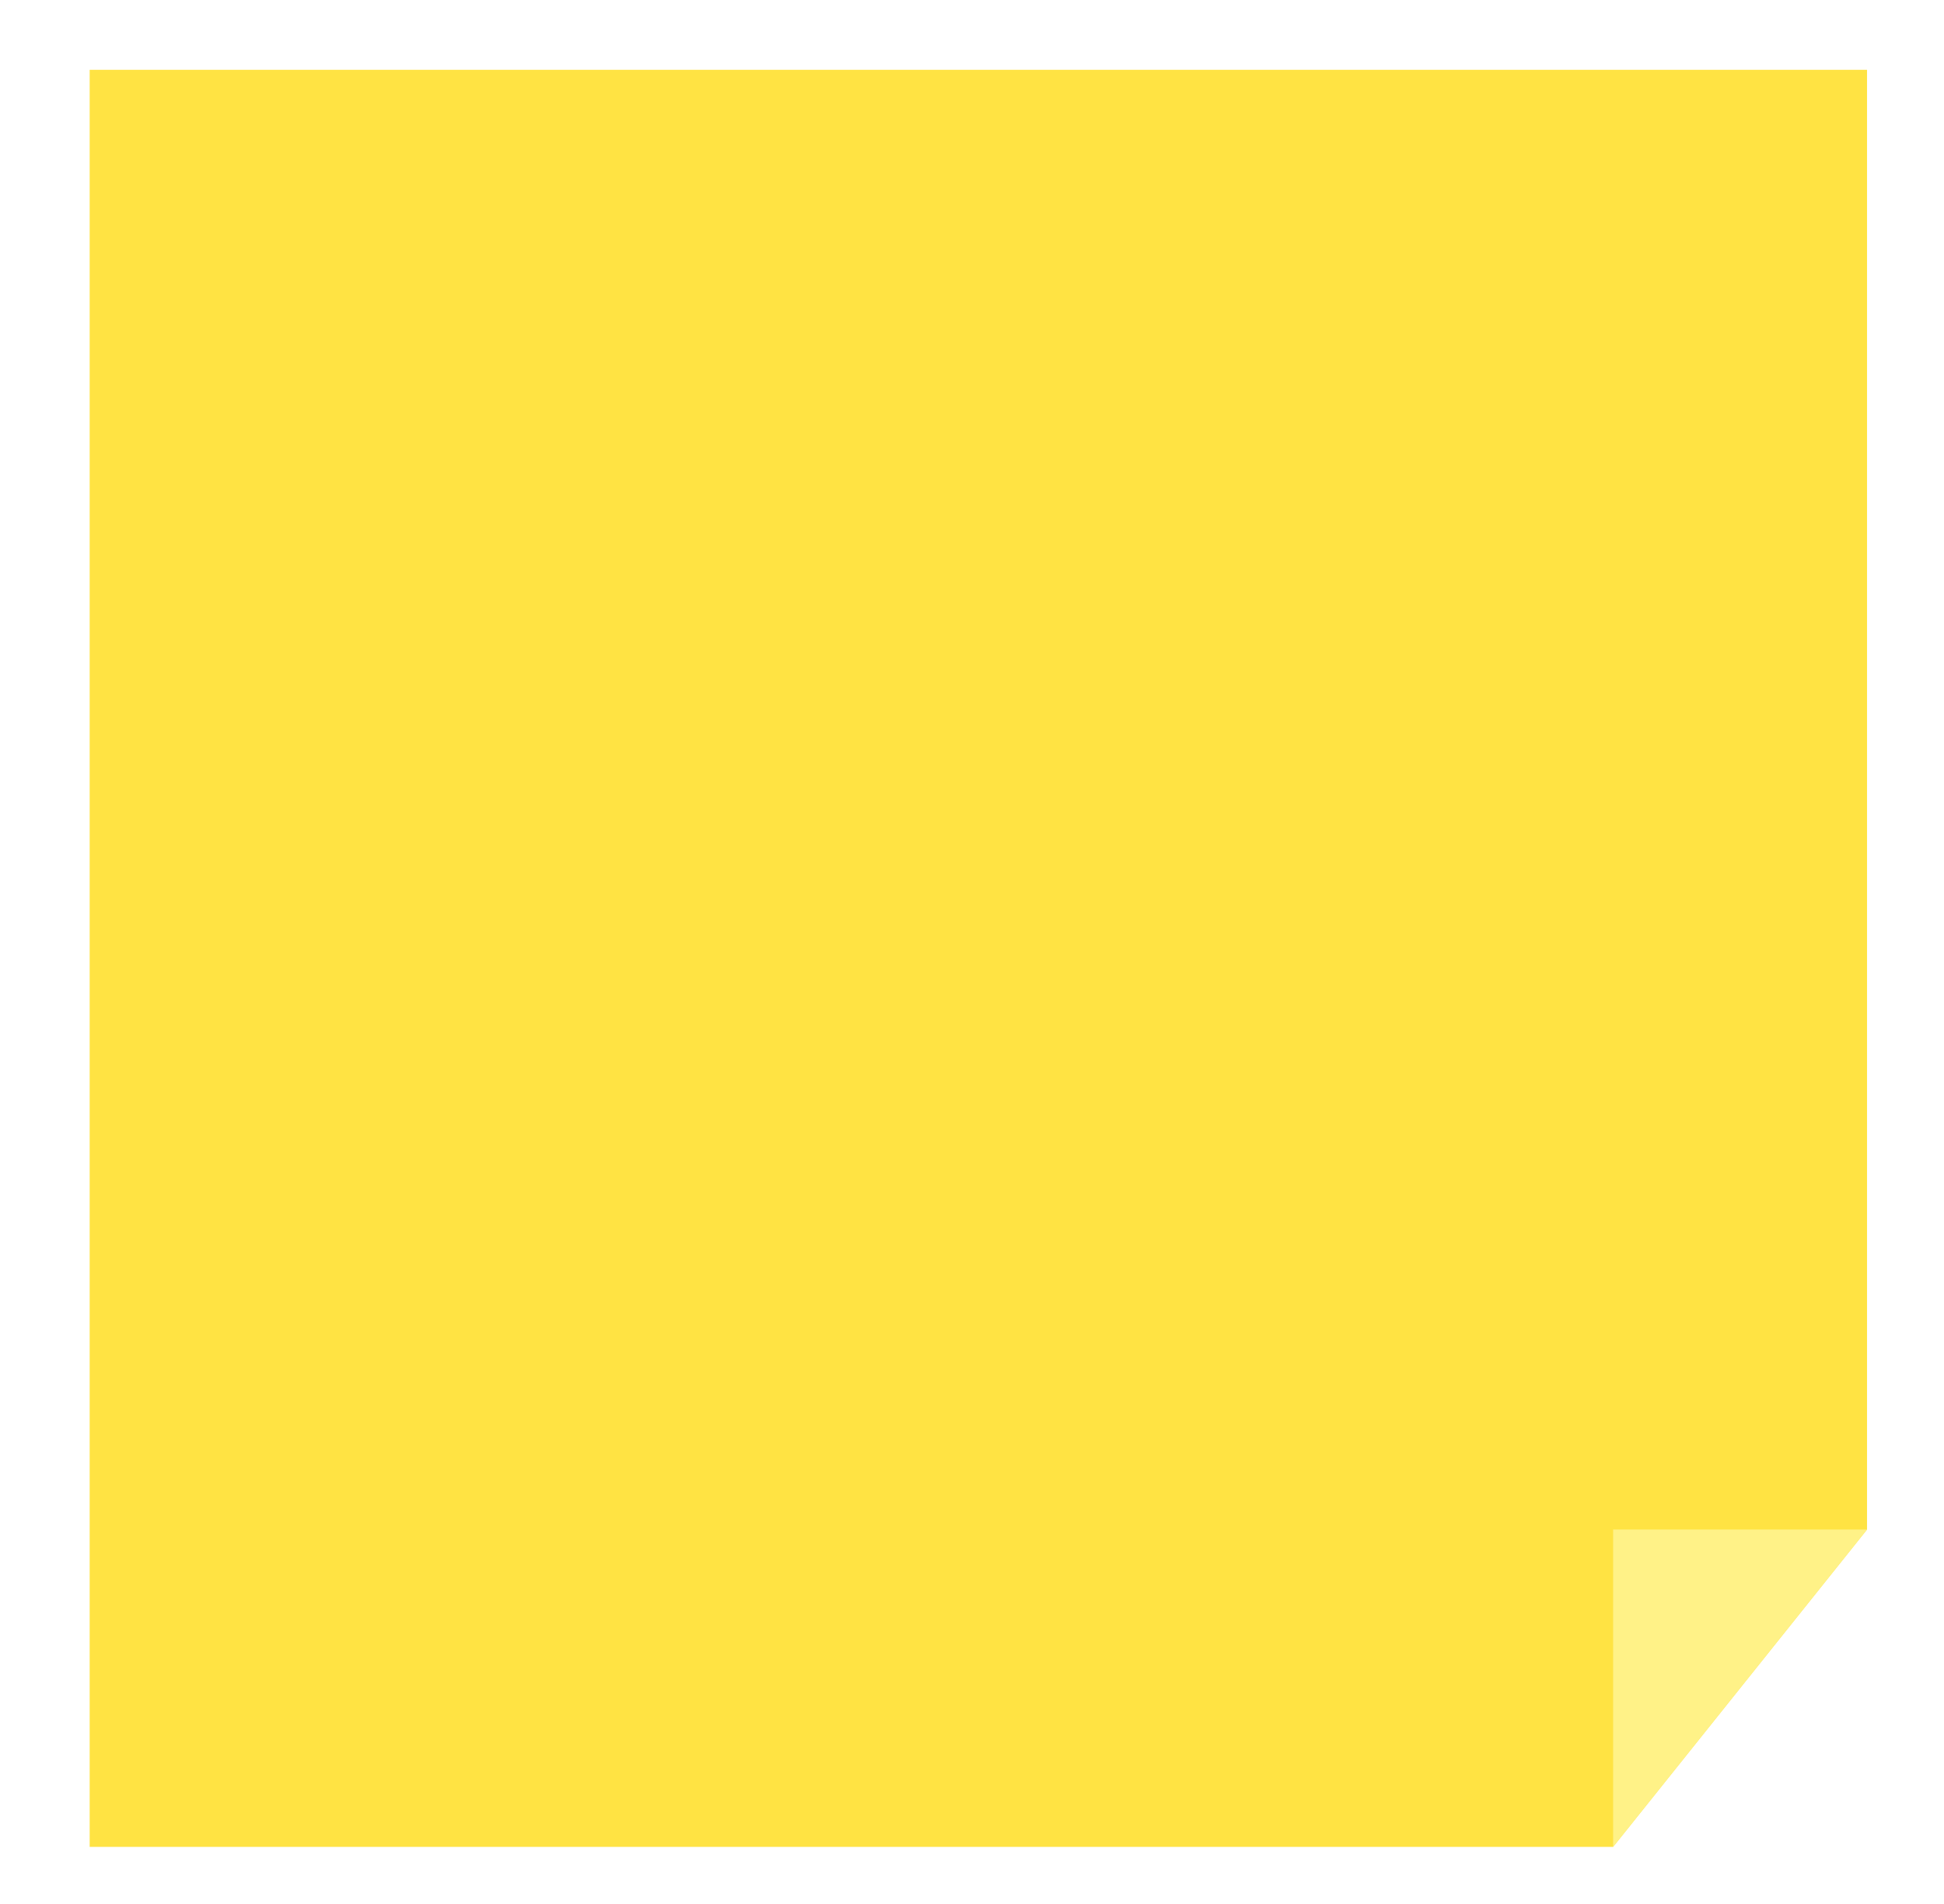 <svg width="245px" height="240px" viewBox="0 0 300 300" xmlns="http://www.w3.org/2000/svg">
  <defs>
    <filter id="dropshadow" height="130%">
      <feGaussianBlur in="SourceAlpha" stdDeviation="2" result="blur"/>
      <feOffset in="blur" dx="1" dy="1" result="offsetBlur"/>
      <feComponentTransfer in="offsetBlur" result="softBlur">
        <feFuncA type="linear" slope="0.5"/>
      </feComponentTransfer>
      <feMerge>
        <feMergeNode in="softBlur"/>
        <feMergeNode in="SourceGraphic"/>
      </feMerge>
    </filter>
  </defs>
  <path d="M10,10 L290,10 L290,240 L250,290 L10,290" fill="#FFE343" filter="url(#dropshadow)"/>
  <path d="M250,240 L290,240 L250,290 Z" fill="#FFF287" filter="url(#dropshadow)"/>
</svg>